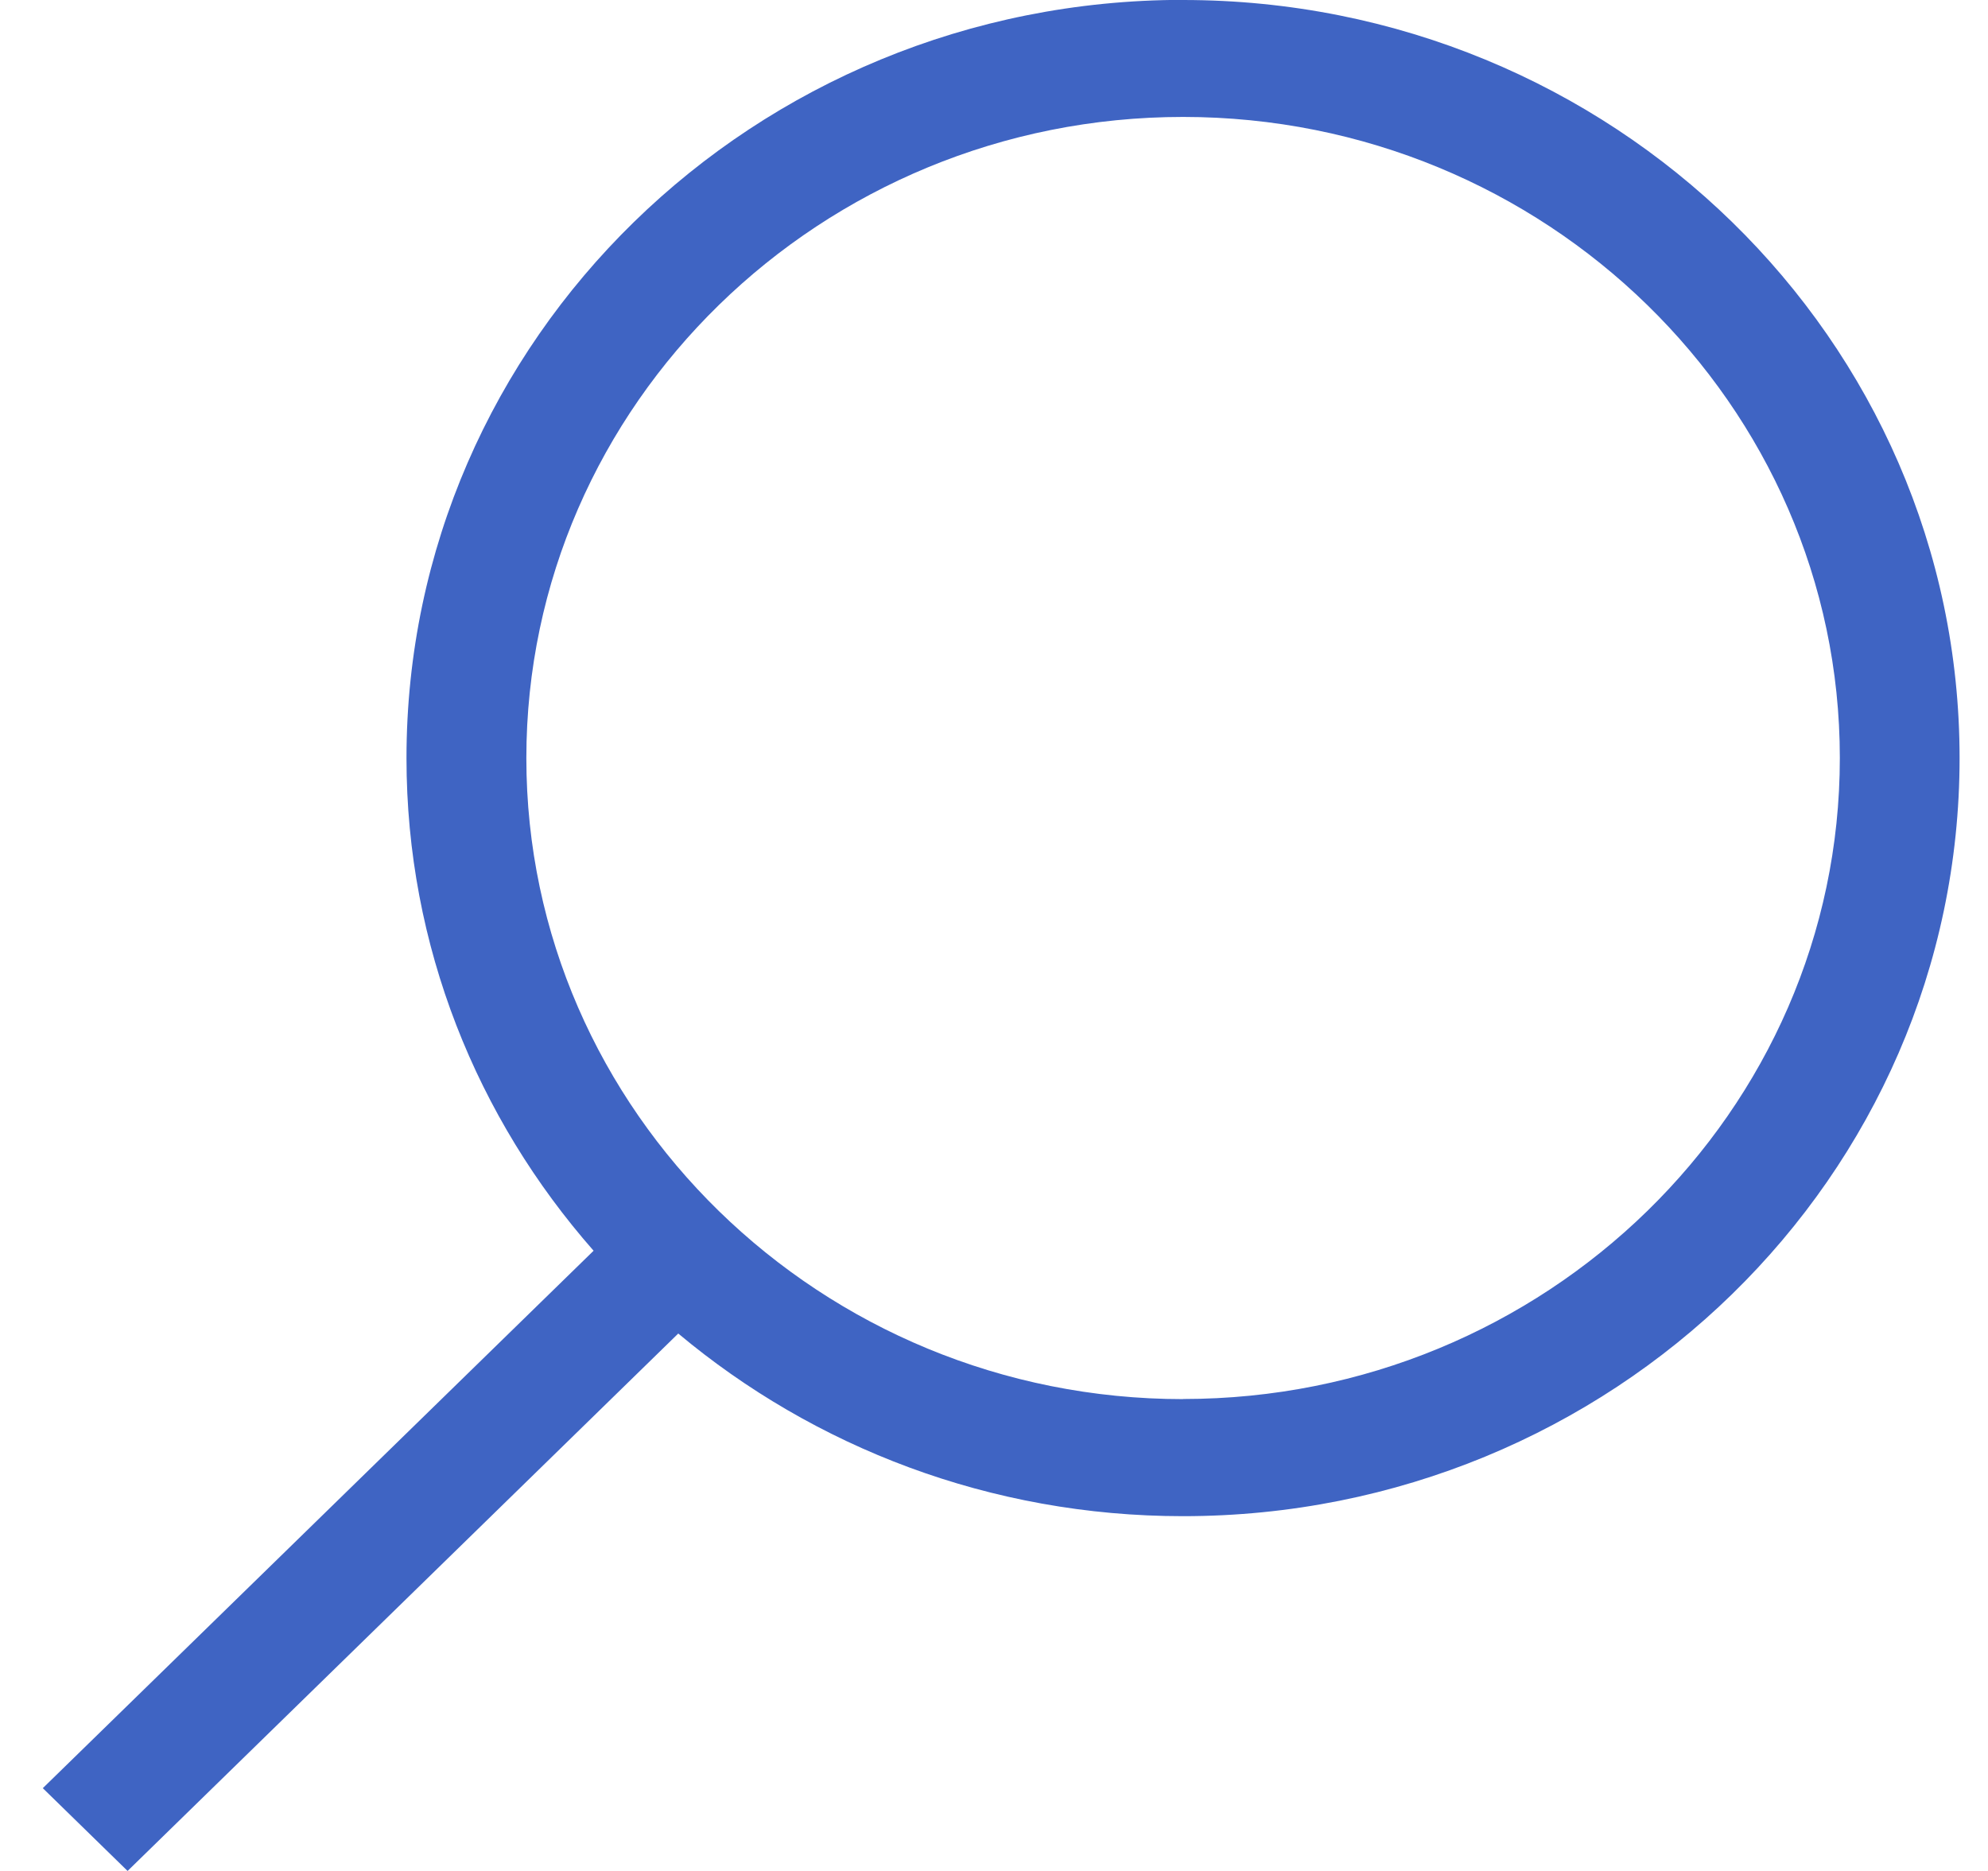<svg xmlns="http://www.w3.org/2000/svg" width="17" height="16" viewBox="0 0 17 16">
    <path fill="#3F64C3" fill-rule="evenodd" d="M10.117 11.965c-3.096 0-5.616-2.46-5.616-5.482C4.501 3.46 7.021 1 10.117 1c3.096 0 5.616 2.46 5.616 5.482 0 3.023-2.52 5.482-5.616 5.482m0-11.965C6.449 0 3.476 2.902 3.476 6.483c0 1.61.604 3.08 1.6 4.213L.366 15.292l.725.708L5.8 11.404c1.16.971 2.667 1.562 4.316 1.562 3.668 0 6.641-2.903 6.641-6.483 0-3.58-2.973-6.483-6.641-6.483"/>
</svg>
